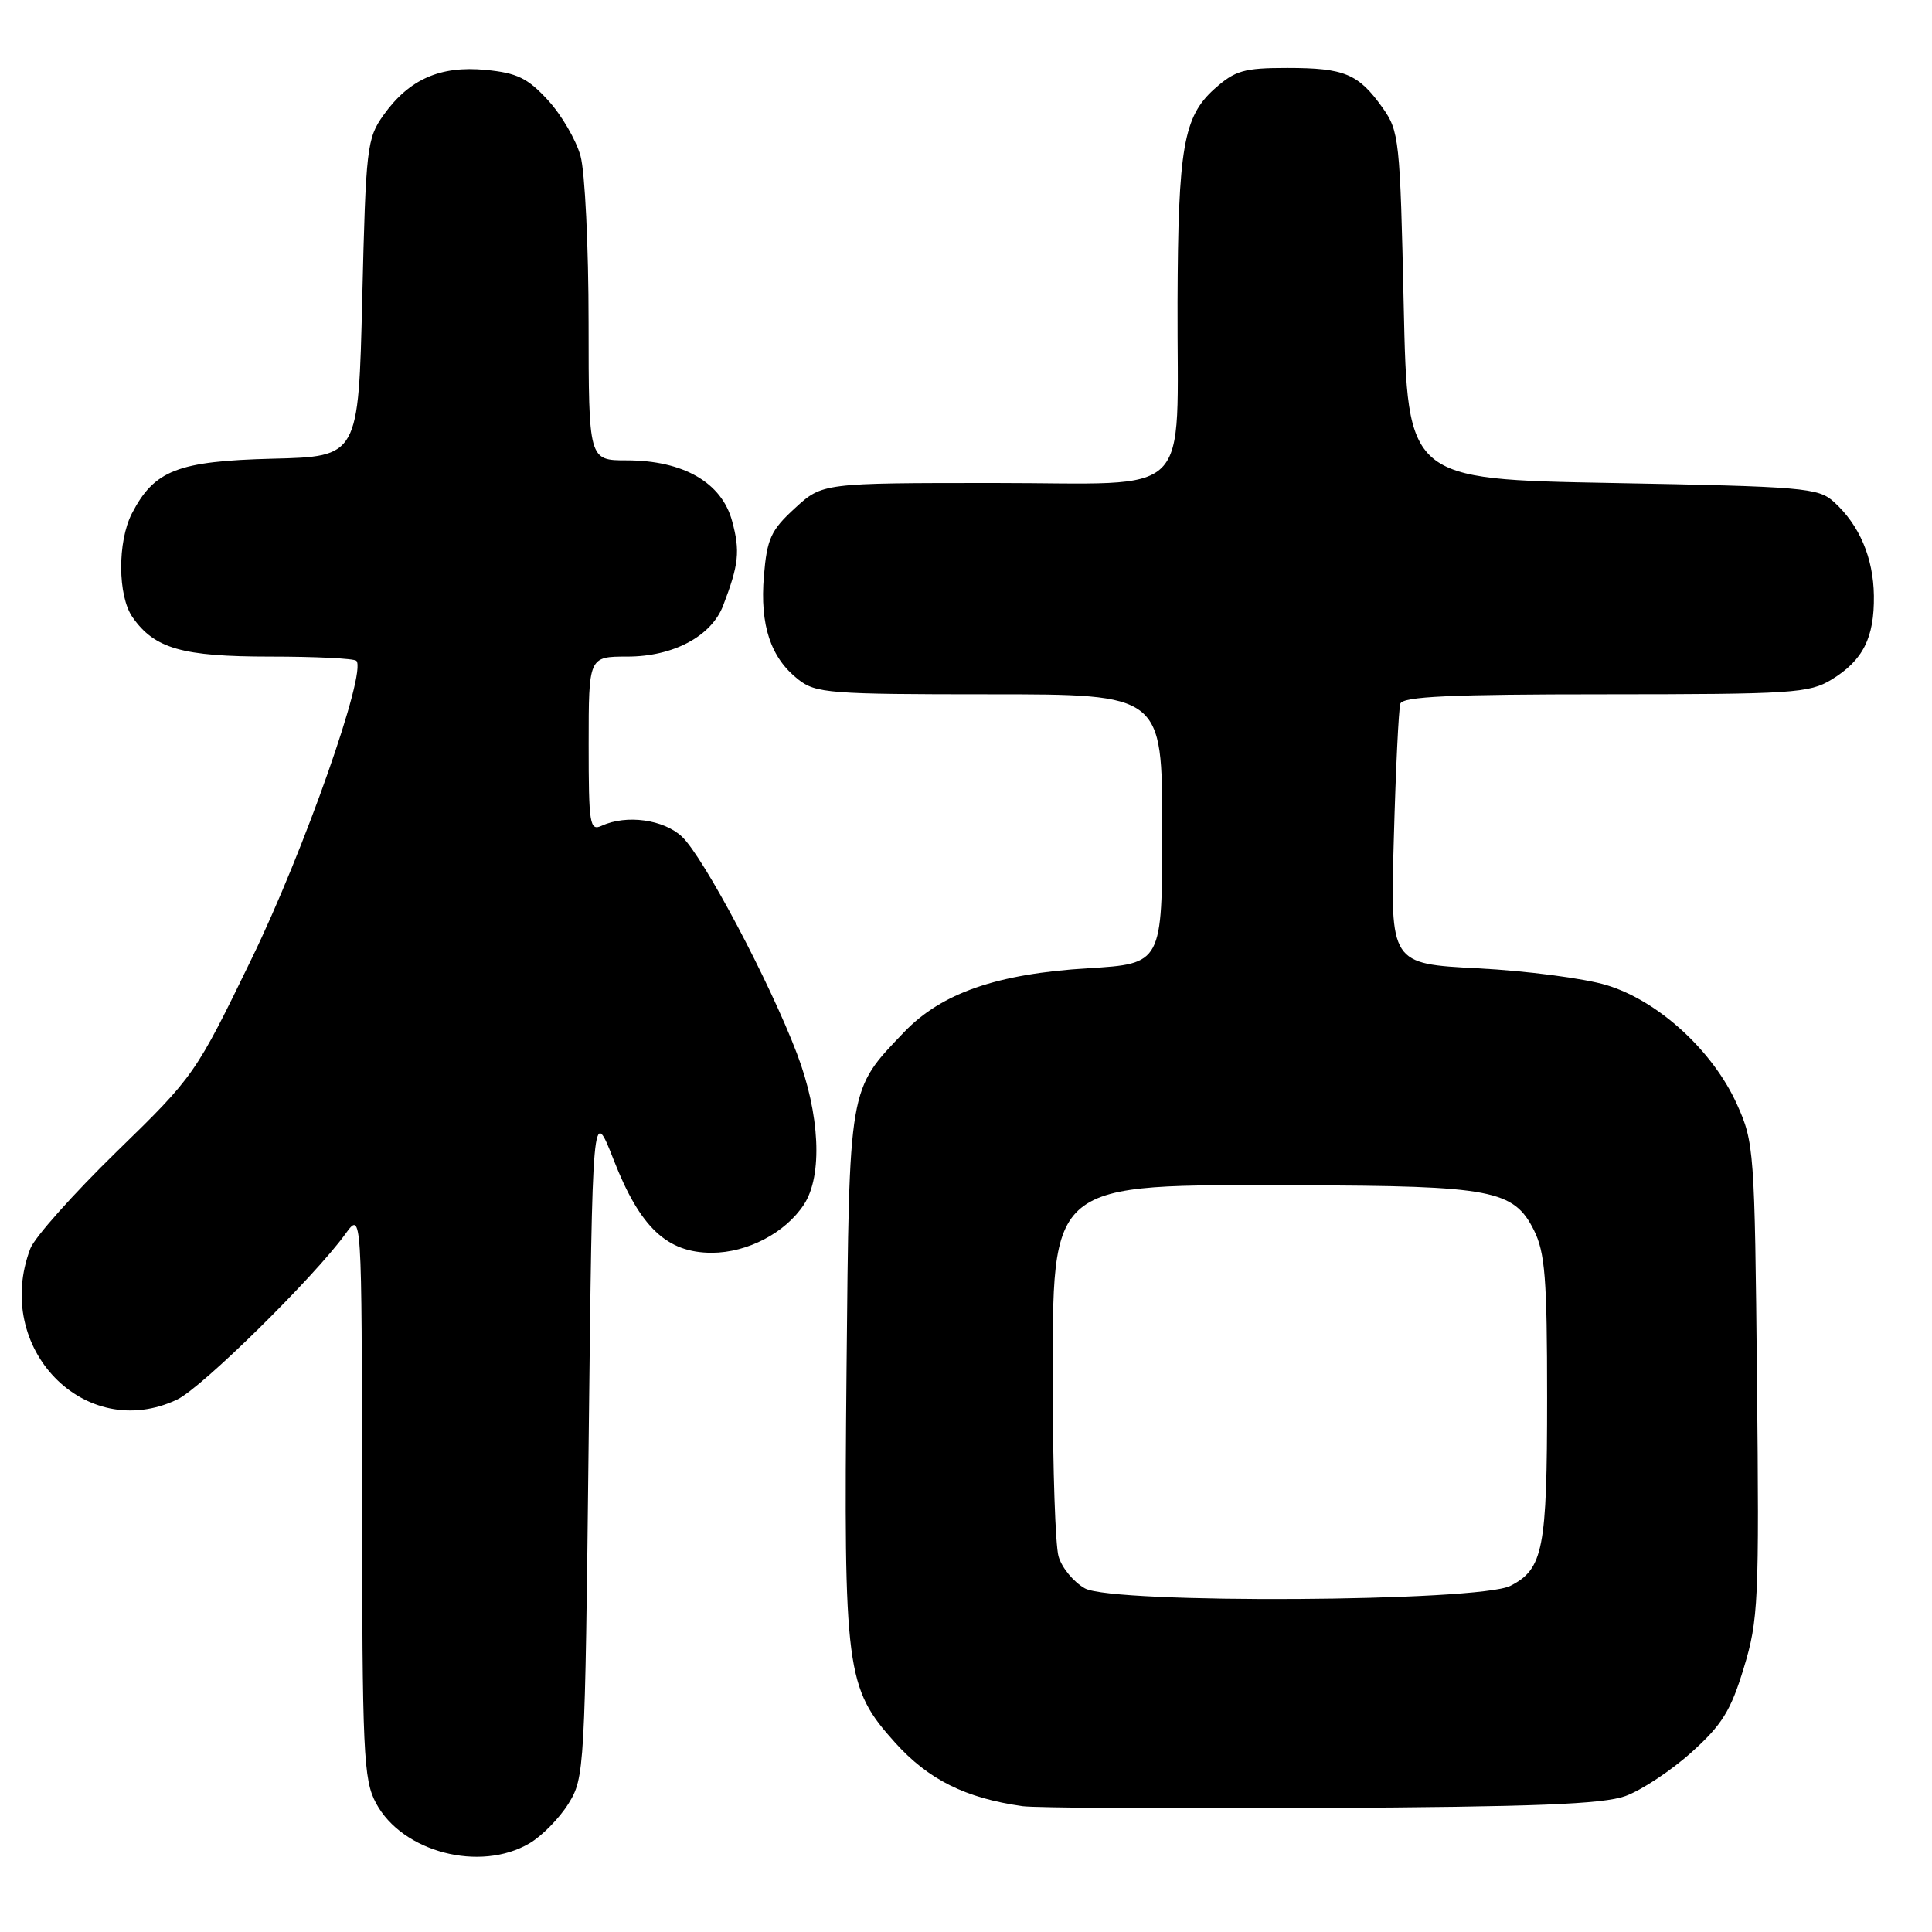 <?xml version="1.0" encoding="UTF-8" standalone="no"?>
<!DOCTYPE svg PUBLIC "-//W3C//DTD SVG 1.1//EN" "http://www.w3.org/Graphics/SVG/1.1/DTD/svg11.dtd" >
<svg xmlns="http://www.w3.org/2000/svg" xmlns:xlink="http://www.w3.org/1999/xlink" version="1.1" viewBox="0 0 256 256">
 <g >
 <path fill="currentColor"
d=" M 70.16 244.25 C 71.80 243.29 74.12 240.93 75.32 239.00 C 77.45 235.57 77.51 234.56 78.00 191.00 C 78.50 146.50 78.50 146.50 81.33 153.73 C 84.82 162.65 88.37 166.00 94.33 166.00 C 99.04 165.99 104.07 163.36 106.53 159.60 C 109.03 155.78 108.65 147.64 105.60 139.61 C 101.99 130.10 93.21 113.54 90.36 110.86 C 87.93 108.59 83.02 107.91 79.75 109.41 C 78.14 110.15 78.00 109.30 78.00 98.61 C 78.00 87.00 78.00 87.00 83.13 87.00 C 89.21 87.00 94.26 84.31 95.82 80.24 C 97.90 74.81 98.09 73.03 97.01 69.05 C 95.64 63.94 90.53 61.00 83.04 61.00 C 78.00 61.00 78.00 61.00 77.99 42.75 C 77.99 32.71 77.51 22.77 76.92 20.66 C 76.33 18.54 74.40 15.22 72.61 13.28 C 69.93 10.35 68.51 9.66 64.35 9.26 C 58.32 8.68 54.21 10.50 50.83 15.23 C 48.61 18.34 48.48 19.52 48.00 39.50 C 47.50 60.50 47.50 60.50 36.11 60.78 C 23.55 61.10 20.44 62.31 17.48 68.03 C 15.55 71.78 15.59 78.96 17.56 81.78 C 20.48 85.95 24.14 87.00 35.78 87.00 C 41.77 87.00 46.92 87.25 47.22 87.56 C 48.64 88.98 40.31 112.70 33.36 127.00 C 25.90 142.36 25.74 142.59 15.44 152.62 C 9.73 158.19 4.59 163.95 4.02 165.44 C -0.99 178.63 11.26 191.24 23.47 185.45 C 26.72 183.91 41.61 169.25 45.77 163.50 C 47.94 160.50 47.94 160.50 47.97 198.02 C 48.00 232.40 48.15 235.82 49.83 238.94 C 53.30 245.42 63.61 248.11 70.16 244.25 Z  M 215.37 237.99 C 217.50 237.22 221.43 234.62 224.12 232.20 C 228.18 228.55 229.34 226.68 231.06 221.01 C 233.00 214.65 233.11 212.20 232.81 182.86 C 232.51 152.40 232.43 151.35 230.14 146.29 C 226.93 139.19 219.70 132.59 212.87 130.53 C 209.92 129.64 202.26 128.64 195.86 128.31 C 184.22 127.71 184.22 127.71 184.69 111.10 C 184.94 101.97 185.33 93.94 185.55 93.25 C 185.85 92.29 192.17 92.00 212.72 92.00 C 237.47 91.99 239.74 91.85 242.69 90.05 C 246.86 87.50 248.37 84.51 248.30 78.93 C 248.23 73.90 246.38 69.56 243.00 66.50 C 240.94 64.63 238.99 64.47 213.65 64.00 C 186.50 63.50 186.50 63.50 186.00 40.50 C 185.52 18.45 185.40 17.37 183.18 14.25 C 179.99 9.77 178.14 9.00 170.58 9.00 C 164.83 9.00 163.65 9.34 160.92 11.78 C 156.82 15.45 156.10 19.58 156.03 40.00 C 155.94 66.62 158.58 64.00 131.85 64.00 C 108.97 64.00 108.97 64.00 105.33 67.34 C 102.15 70.25 101.63 71.38 101.22 76.33 C 100.68 82.85 102.11 87.16 105.77 90.03 C 108.09 91.86 109.92 92.00 131.13 92.00 C 154.00 92.00 154.00 92.00 154.00 109.85 C 154.00 127.70 154.00 127.70 144.18 128.30 C 132.11 129.03 124.77 131.58 119.82 136.74 C 112.39 144.50 112.54 143.64 112.17 181.50 C 111.79 221.43 112.08 223.65 118.59 230.89 C 123.02 235.81 127.89 238.25 135.50 239.33 C 137.15 239.56 154.93 239.67 175.00 239.57 C 203.34 239.42 212.37 239.07 215.37 237.99 Z  M 143.76 210.47 C 142.26 209.63 140.68 207.72 140.26 206.22 C 139.84 204.73 139.50 194.66 139.50 183.85 C 139.50 156.22 138.59 156.97 172.22 157.06 C 197.68 157.12 200.59 157.68 203.25 163.00 C 204.73 165.96 205.00 169.40 205.00 185.20 C 205.00 205.28 204.49 207.90 200.14 210.13 C 196.00 212.26 147.50 212.54 143.76 210.47 Z "/>
</g>
</svg>